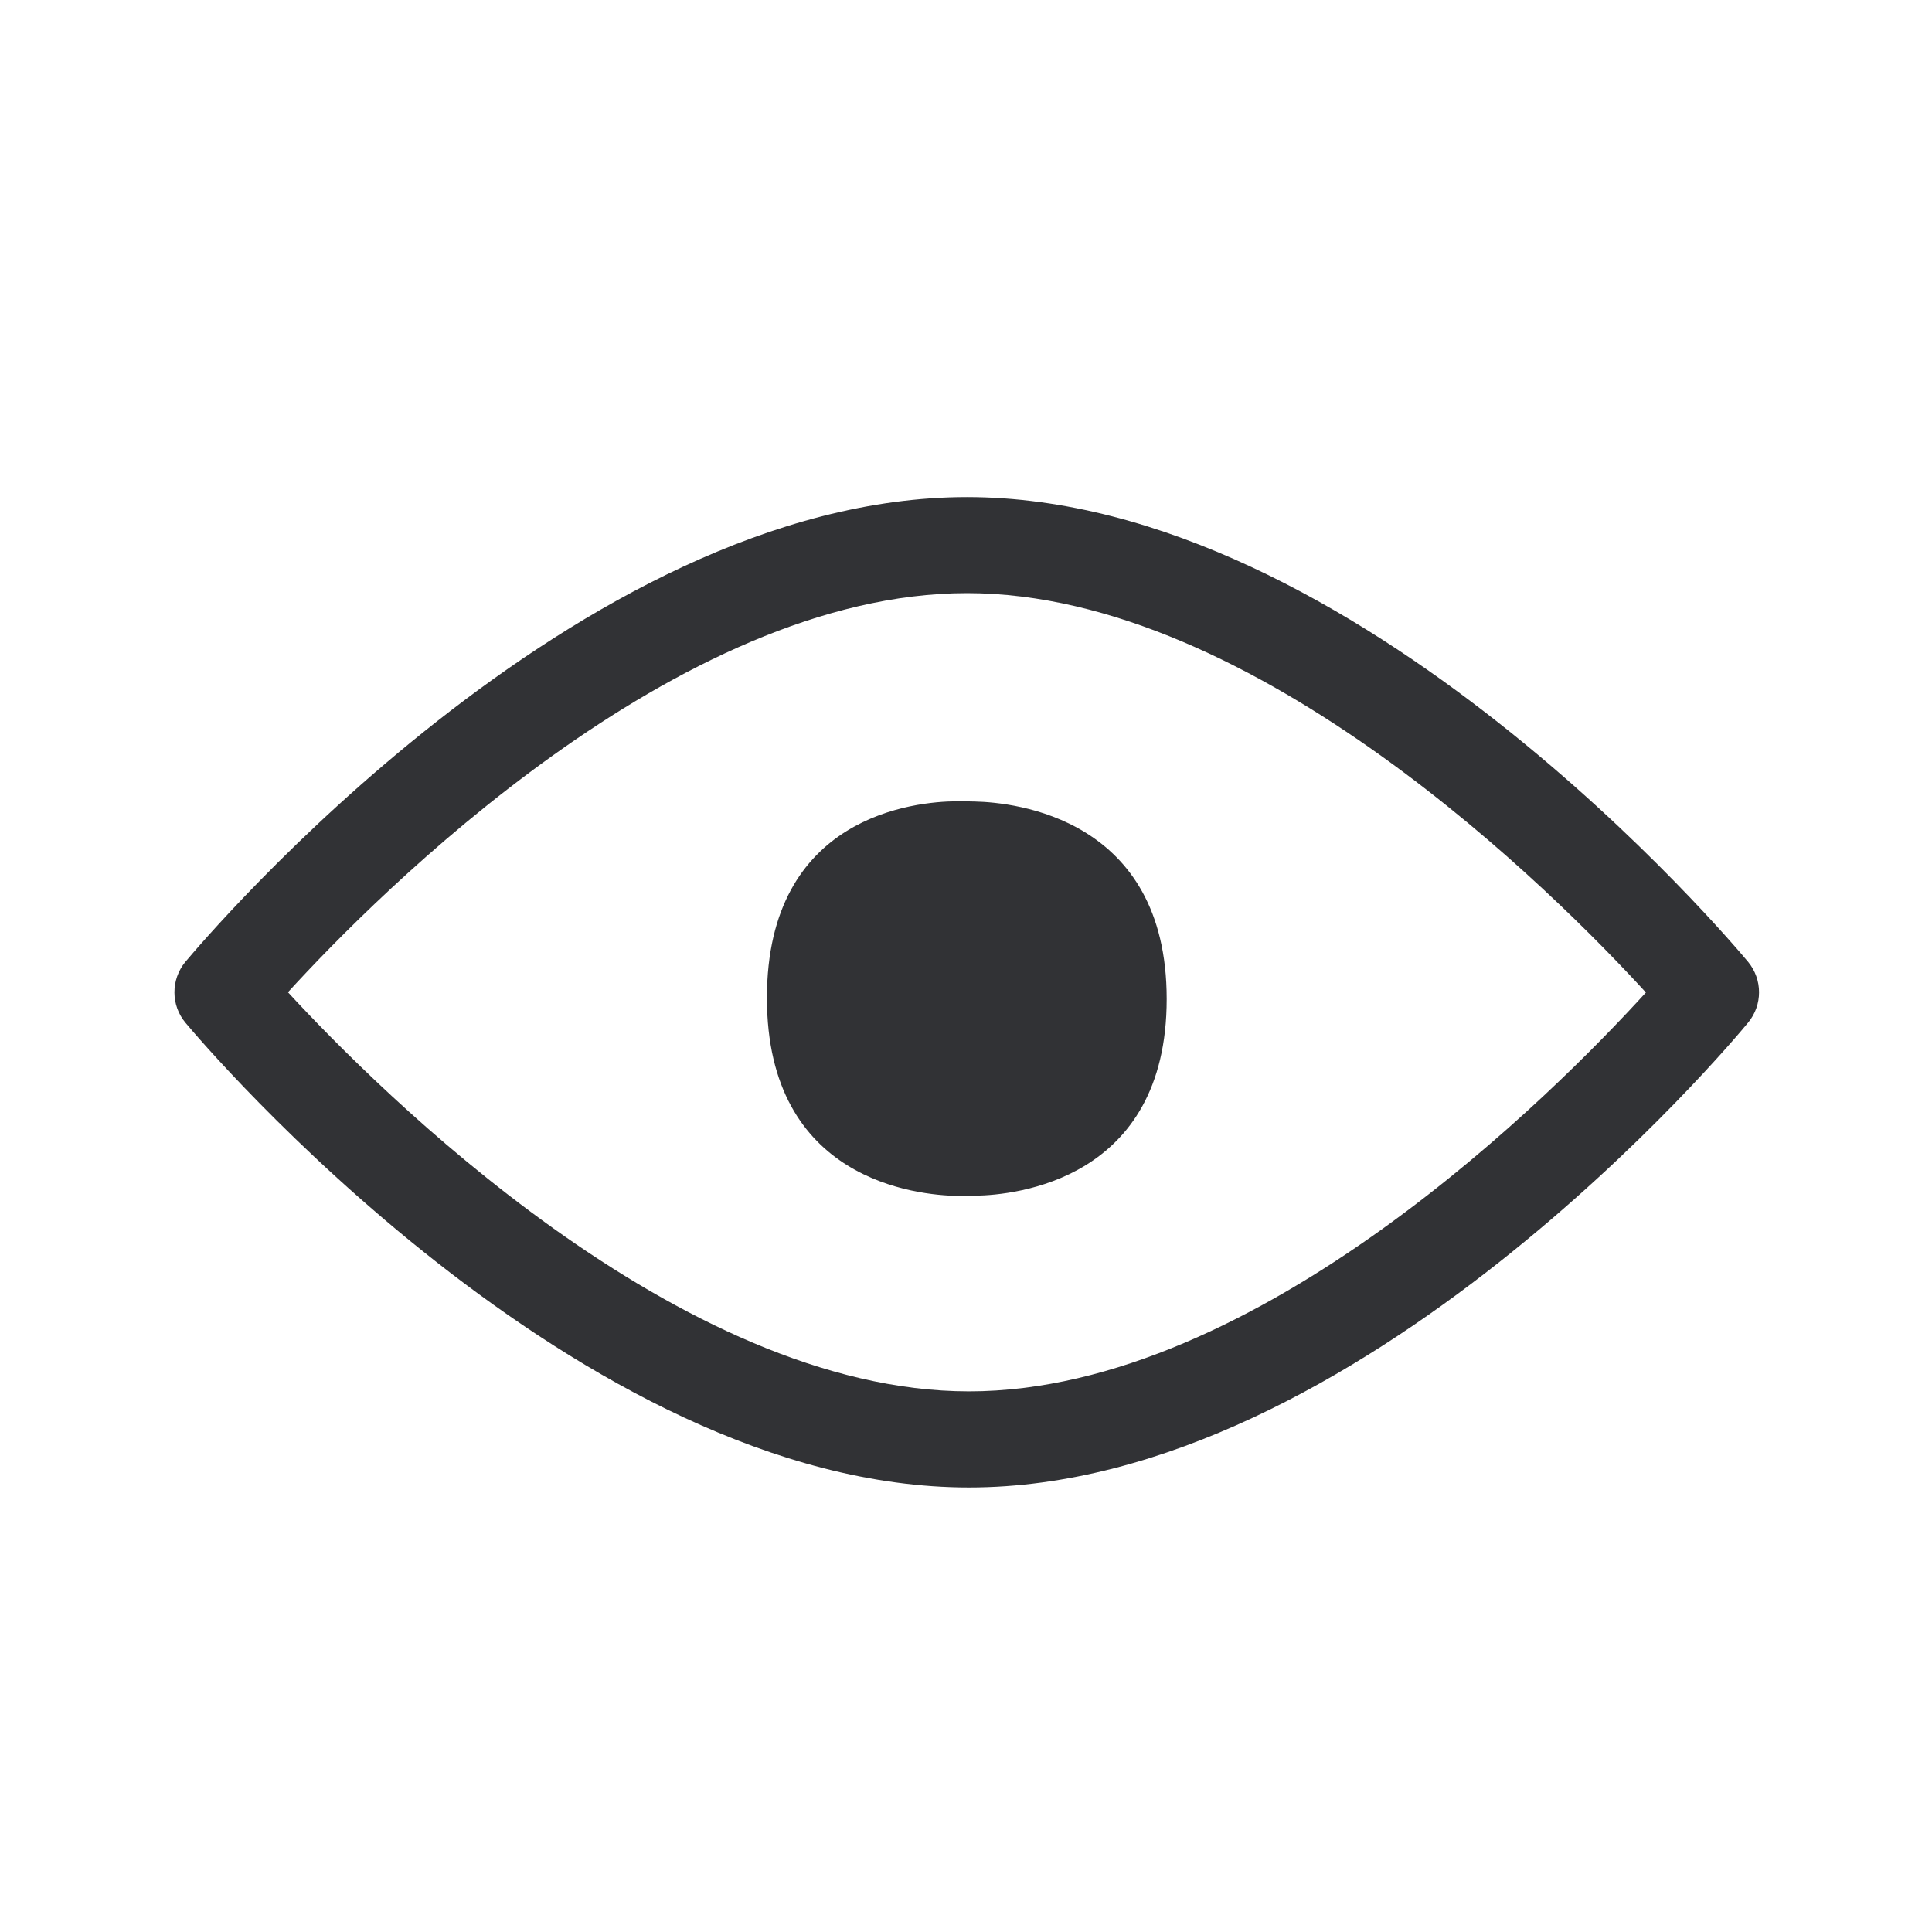 <svg width="24" height="24" viewBox="0 0 24 24" fill="none" xmlns="http://www.w3.org/2000/svg">
<path fill-rule="evenodd" clip-rule="evenodd" d="M21.715 12.704C21.521 12.943 16.886 18.478 12.037 18.478C7.188 18.478 2.502 12.943 2.306 12.707C2.121 12.489 2.121 12.169 2.303 11.948L2.306 11.945C2.541 11.666 7.18 6.175 12.012 6.175C16.863 6.175 21.519 11.713 21.715 11.948C21.897 12.167 21.897 12.486 21.715 12.704ZM12.037 17.284C15.639 17.284 19.337 13.548 20.446 12.329C19.331 11.111 15.611 7.368 12.012 7.368C8.409 7.368 4.692 11.105 3.577 12.326C4.701 13.545 8.437 17.284 12.037 17.284ZM14.493 12.41C14.493 10.158 12.6 9.968 12.113 9.957C12.043 9.954 11.956 9.954 11.88 9.954C11.379 9.957 9.527 10.125 9.527 12.396C9.527 14.671 11.398 14.847 11.897 14.856C11.972 14.856 12.048 14.856 12.124 14.853C12.597 14.845 14.493 14.668 14.493 12.41Z" fill="#313235"/>
</svg>
